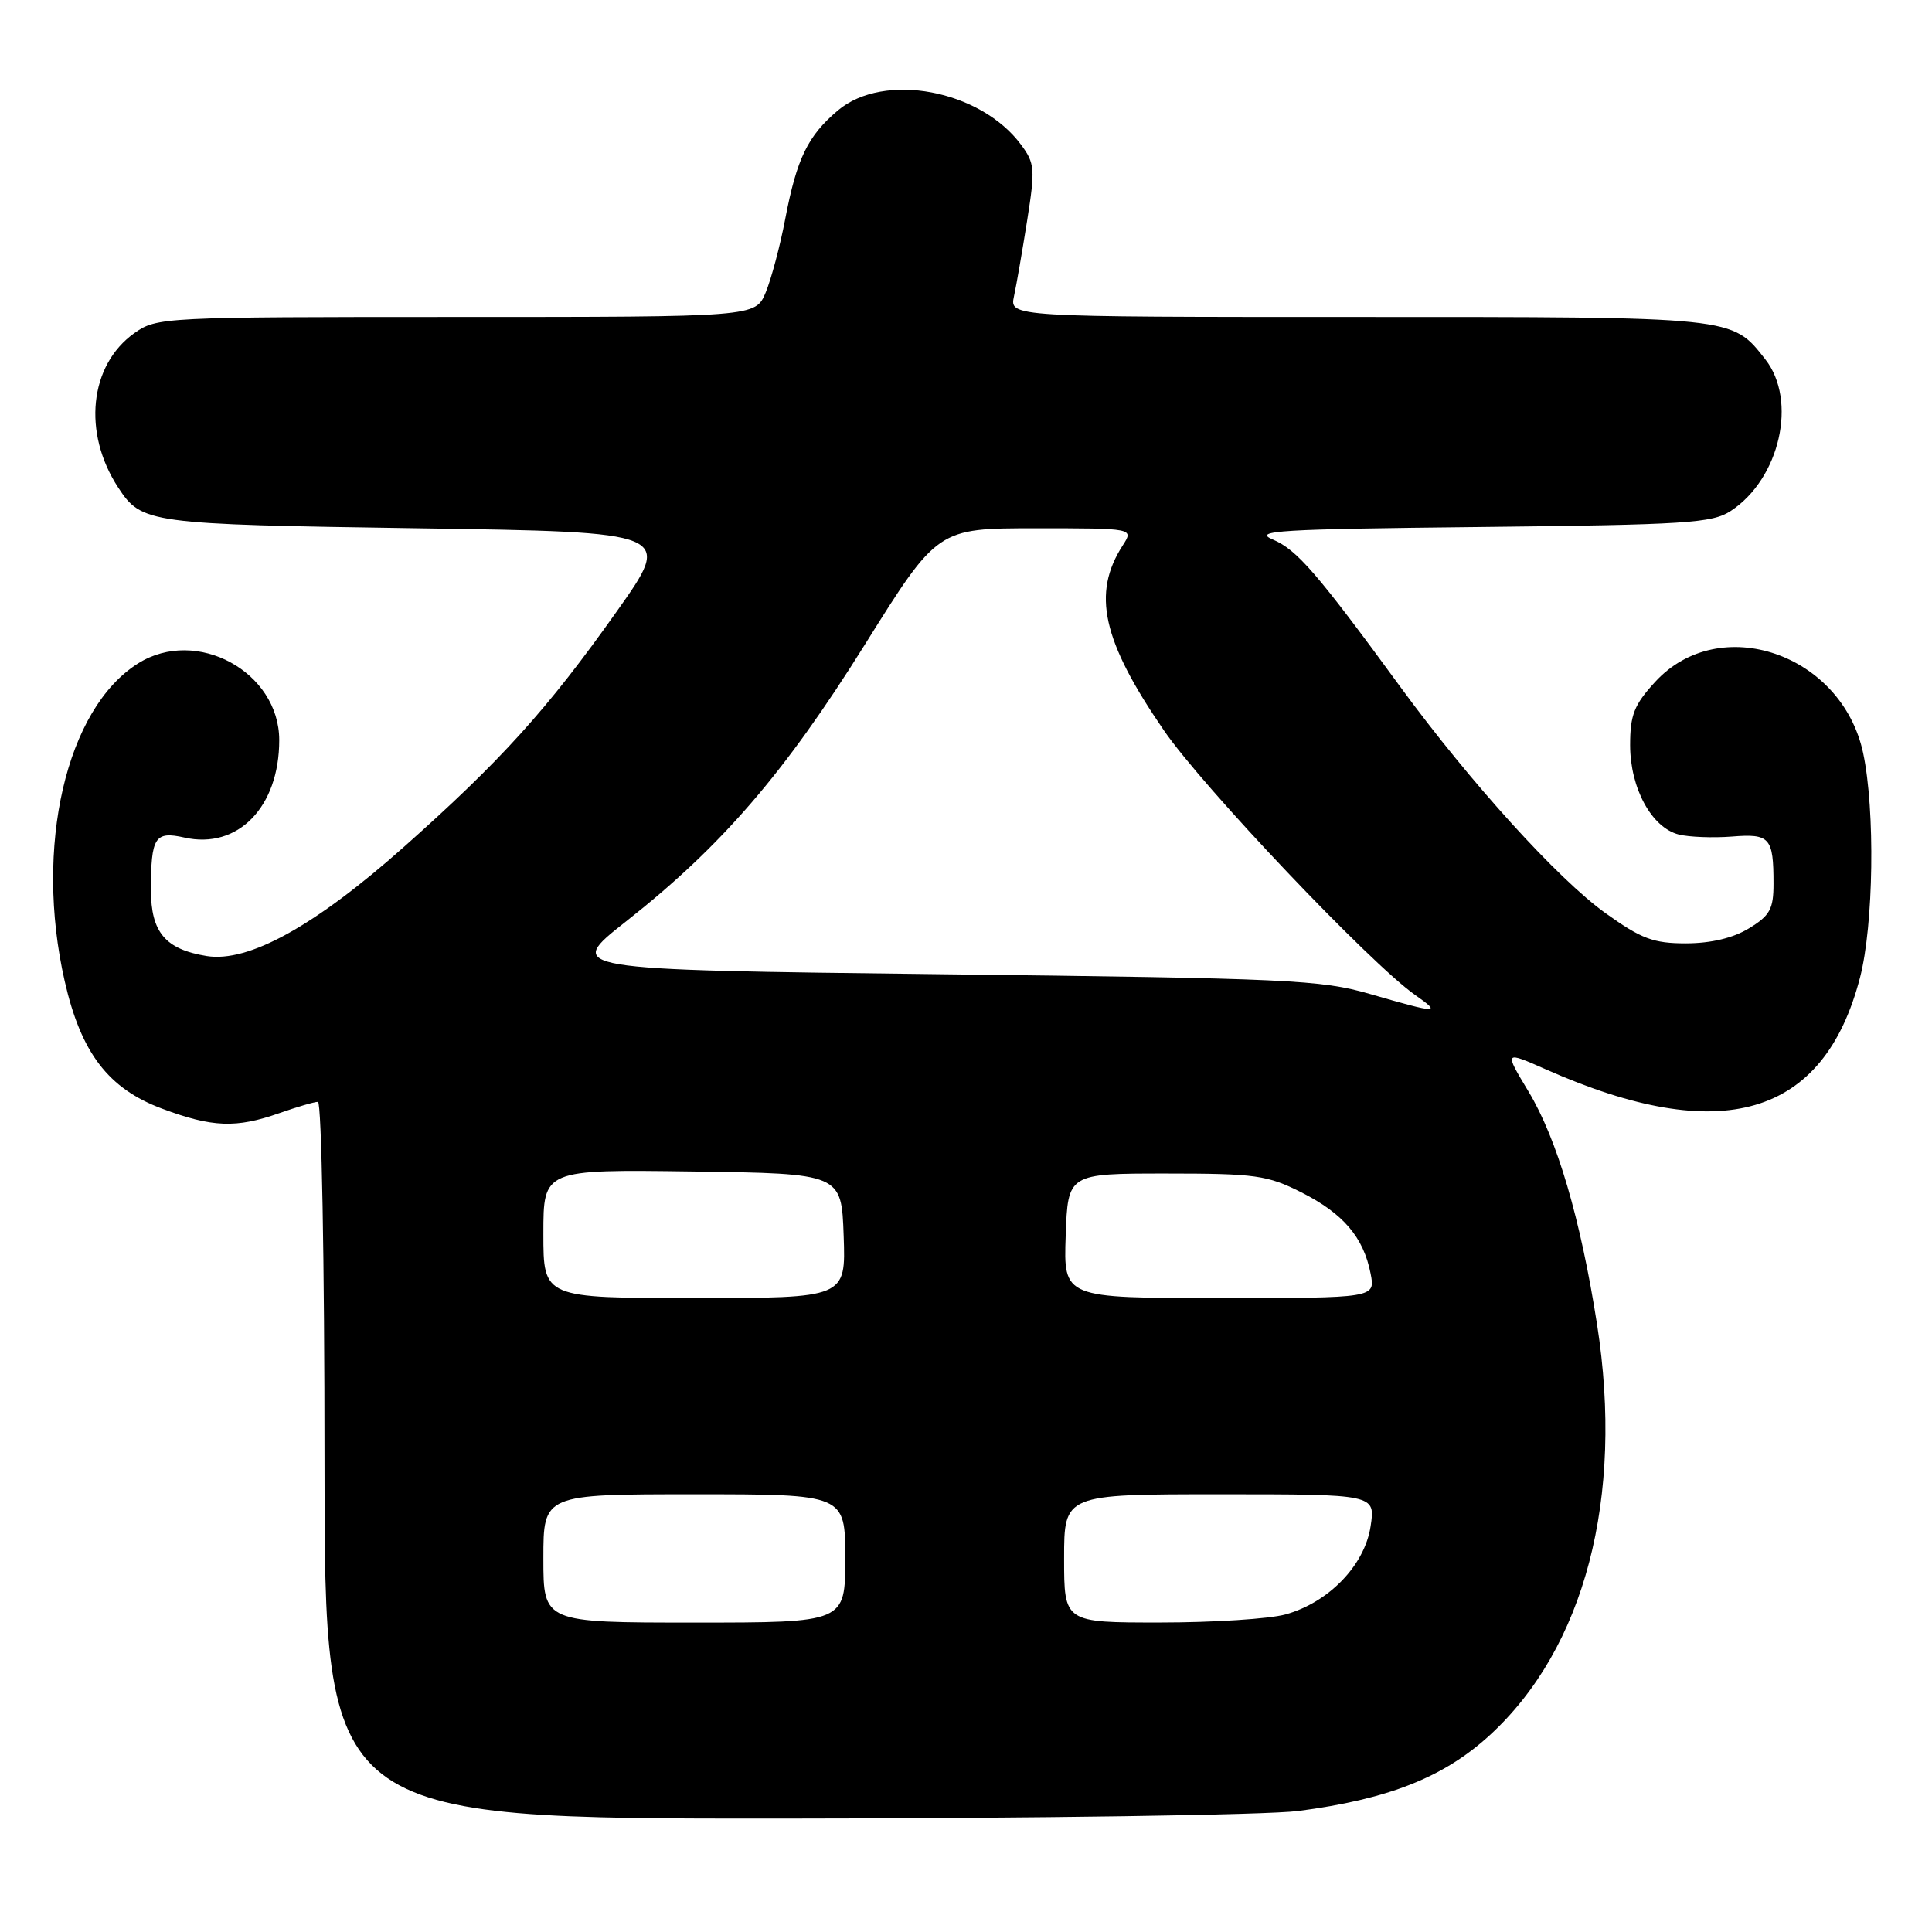 <?xml version="1.0" encoding="UTF-8" standalone="no"?>
<!DOCTYPE svg PUBLIC "-//W3C//DTD SVG 1.1//EN" "http://www.w3.org/Graphics/SVG/1.1/DTD/svg11.dtd" >
<svg xmlns="http://www.w3.org/2000/svg" xmlns:xlink="http://www.w3.org/1999/xlink" version="1.1" viewBox="0 0 256 256">
 <g >
 <path fill="currentColor"
d=" M 172.00 239.97 C 183.92 238.42 191.27 235.52 197.35 229.97 C 209.99 218.41 215.21 198.48 211.62 175.50 C 209.43 161.48 206.32 150.91 202.53 144.62 C 199.29 139.24 199.29 139.24 204.89 141.72 C 228.08 151.99 241.67 148.01 246.46 129.54 C 248.27 122.56 248.48 107.36 246.88 99.80 C 244.08 86.61 227.84 81.05 219.31 90.36 C 216.53 93.39 216.00 94.73 216.00 98.74 C 216.01 104.45 218.85 109.67 222.45 110.58 C 223.82 110.92 226.98 111.04 229.46 110.85 C 234.53 110.44 235.00 110.97 235.00 117.10 C 235.00 120.46 234.53 121.32 231.75 123.01 C 229.64 124.30 226.72 124.99 223.41 125.00 C 219.07 125.00 217.51 124.41 212.74 121.00 C 206.45 116.50 194.83 103.68 185.63 91.12 C 174.52 75.92 171.85 72.84 168.66 71.49 C 165.91 70.32 169.44 70.11 196.05 69.83 C 223.47 69.53 226.87 69.32 229.34 67.70 C 235.85 63.43 238.20 53.07 233.91 47.61 C 229.44 41.93 230.08 42.00 179.93 42.00 C 133.77 42.00 133.77 42.00 134.36 39.25 C 134.69 37.74 135.47 33.20 136.11 29.17 C 137.18 22.40 137.12 21.63 135.29 19.17 C 129.89 11.89 117.13 9.50 111.04 14.62 C 107.04 17.99 105.58 20.99 104.05 29.00 C 103.37 32.58 102.20 36.96 101.46 38.75 C 100.10 42.00 100.10 42.00 60.46 42.00 C 21.50 42.00 20.76 42.04 17.79 44.15 C 11.84 48.39 10.91 57.35 15.66 64.60 C 18.78 69.36 19.61 69.47 55.34 70.00 C 89.18 70.50 89.18 70.50 81.72 81.02 C 72.54 93.98 66.39 100.79 53.50 112.24 C 41.71 122.72 32.92 127.57 27.39 126.68 C 21.90 125.79 20.00 123.53 20.00 117.93 C 20.00 110.91 20.52 110.10 24.43 110.98 C 31.51 112.58 37.00 106.95 37.00 98.08 C 37.00 89.01 26.03 83.04 18.29 87.91 C 8.75 93.90 4.52 112.21 8.57 130.00 C 10.73 139.50 14.34 144.24 21.47 146.90 C 28.12 149.39 31.29 149.51 37.00 147.50 C 39.34 146.68 41.64 146.00 42.13 146.00 C 42.61 146.00 43.00 167.05 43.00 193.50 C 43.00 241.00 43.00 241.00 103.75 240.97 C 137.16 240.95 167.88 240.50 172.00 239.97 Z  M 72.00 206.50 C 72.00 198.00 72.00 198.00 92.00 198.00 C 112.00 198.00 112.00 198.00 112.00 206.50 C 112.00 215.00 112.00 215.00 92.00 215.00 C 72.00 215.00 72.00 215.00 72.00 206.50 Z  M 141.00 206.50 C 141.00 198.00 141.00 198.00 161.63 198.00 C 182.26 198.00 182.26 198.00 181.61 202.25 C 180.83 207.40 176.07 212.33 170.34 213.92 C 168.23 214.51 160.76 214.99 153.75 214.99 C 141.00 215.00 141.00 215.00 141.00 206.50 Z  M 72.00 163.48 C 72.00 154.96 72.00 154.96 91.75 155.23 C 111.50 155.50 111.50 155.50 111.79 163.75 C 112.08 172.00 112.08 172.00 92.04 172.00 C 72.00 172.00 72.00 172.00 72.00 163.48 Z  M 141.21 163.75 C 141.50 155.50 141.50 155.50 154.50 155.50 C 166.38 155.50 167.93 155.72 172.45 158.00 C 177.99 160.80 180.67 163.94 181.61 168.75 C 182.25 172.00 182.25 172.00 161.58 172.00 C 140.92 172.00 140.92 172.00 141.21 163.75 Z  M 181.50 131.70 C 175.03 129.83 170.72 129.63 124.66 129.09 C 74.82 128.50 74.82 128.50 82.96 122.09 C 95.61 112.13 103.96 102.45 114.60 85.41 C 124.23 70.00 124.23 70.00 137.23 70.00 C 150.23 70.00 150.23 70.00 148.78 72.25 C 144.66 78.62 146.05 84.88 154.22 96.78 C 159.39 104.31 181.55 127.65 187.50 131.83 C 191.08 134.34 190.59 134.33 181.50 131.70 Z "/>
</g>
</svg>